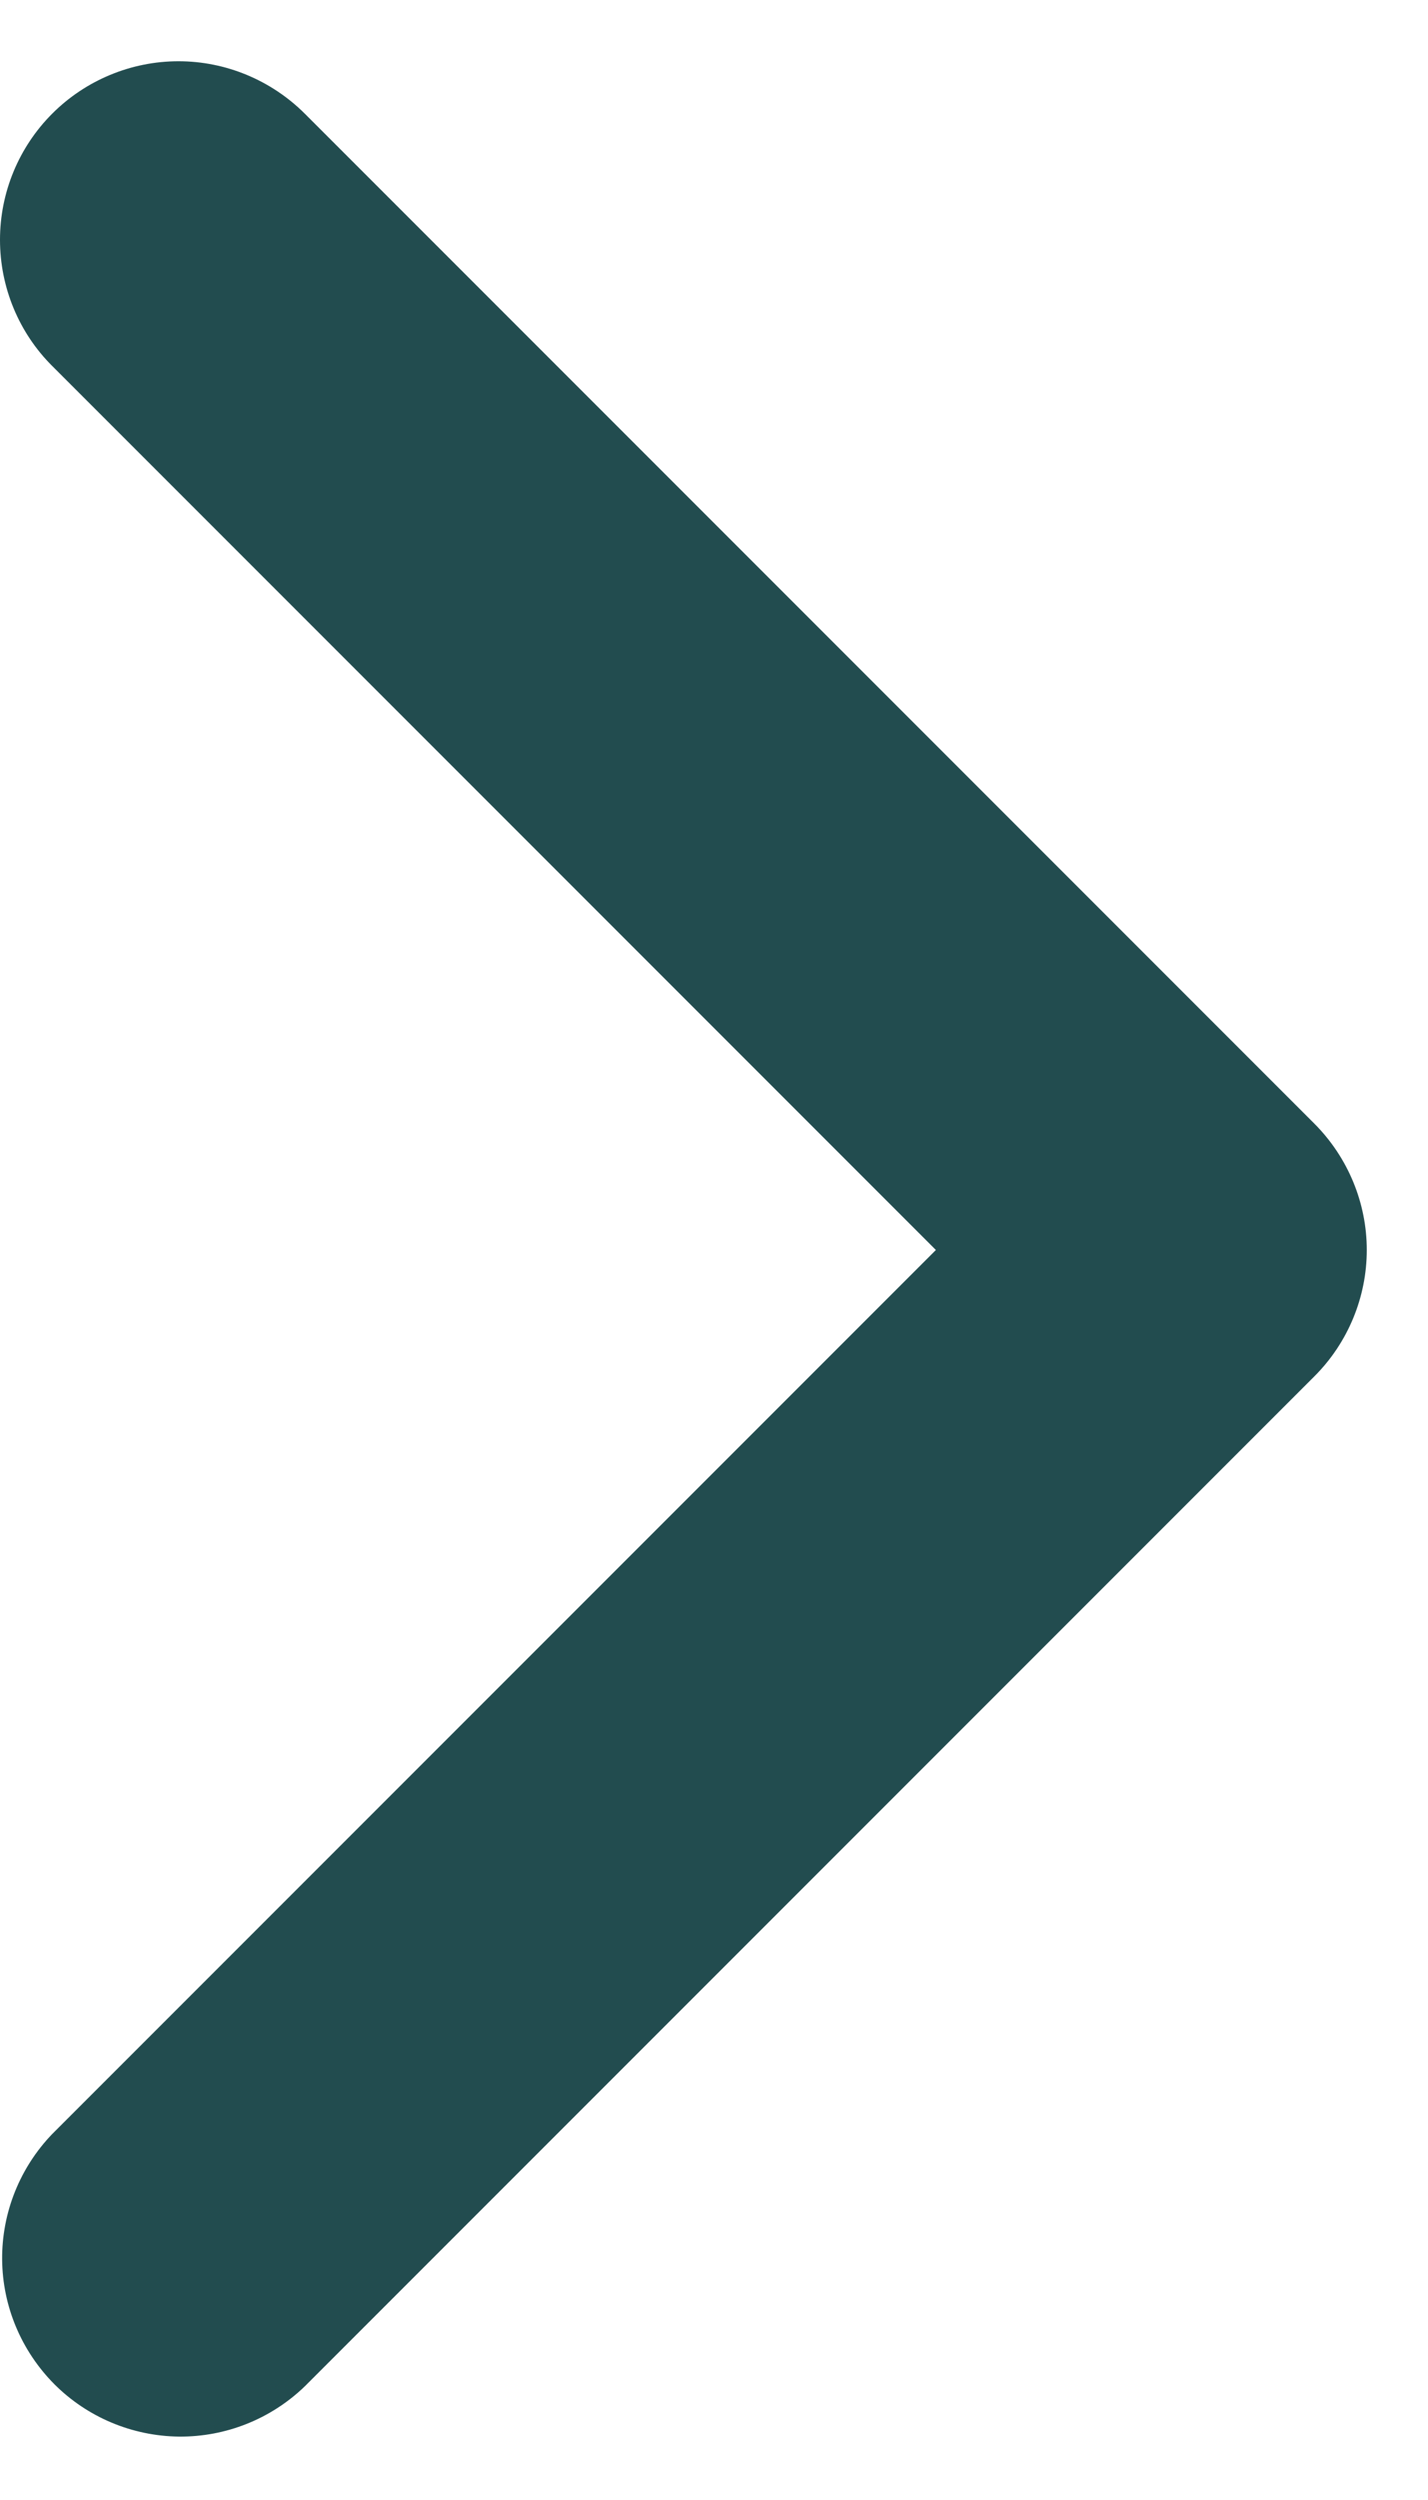 <svg width="8" height="14" viewBox="0 0 8 14" fill="none" xmlns="http://www.w3.org/2000/svg">
<path d="M0.293 0.636C0.105 0.824 0 1.078 0 1.343C0 1.608 0.105 1.863 0.293 2.05L5.243 7L0.293 11.95C0.111 12.139 0.01 12.391 0.012 12.653C0.014 12.916 0.12 13.166 0.305 13.352C0.49 13.537 0.741 13.642 1.003 13.645C1.266 13.647 1.518 13.546 1.707 13.364L7.364 7.707C7.551 7.52 7.657 7.265 7.657 7C7.657 6.735 7.551 6.481 7.364 6.293L1.707 0.636C1.519 0.449 1.265 0.343 1 0.343C0.735 0.343 0.48 0.449 0.293 0.636Z" fill="#224C4F"/>
</svg>
